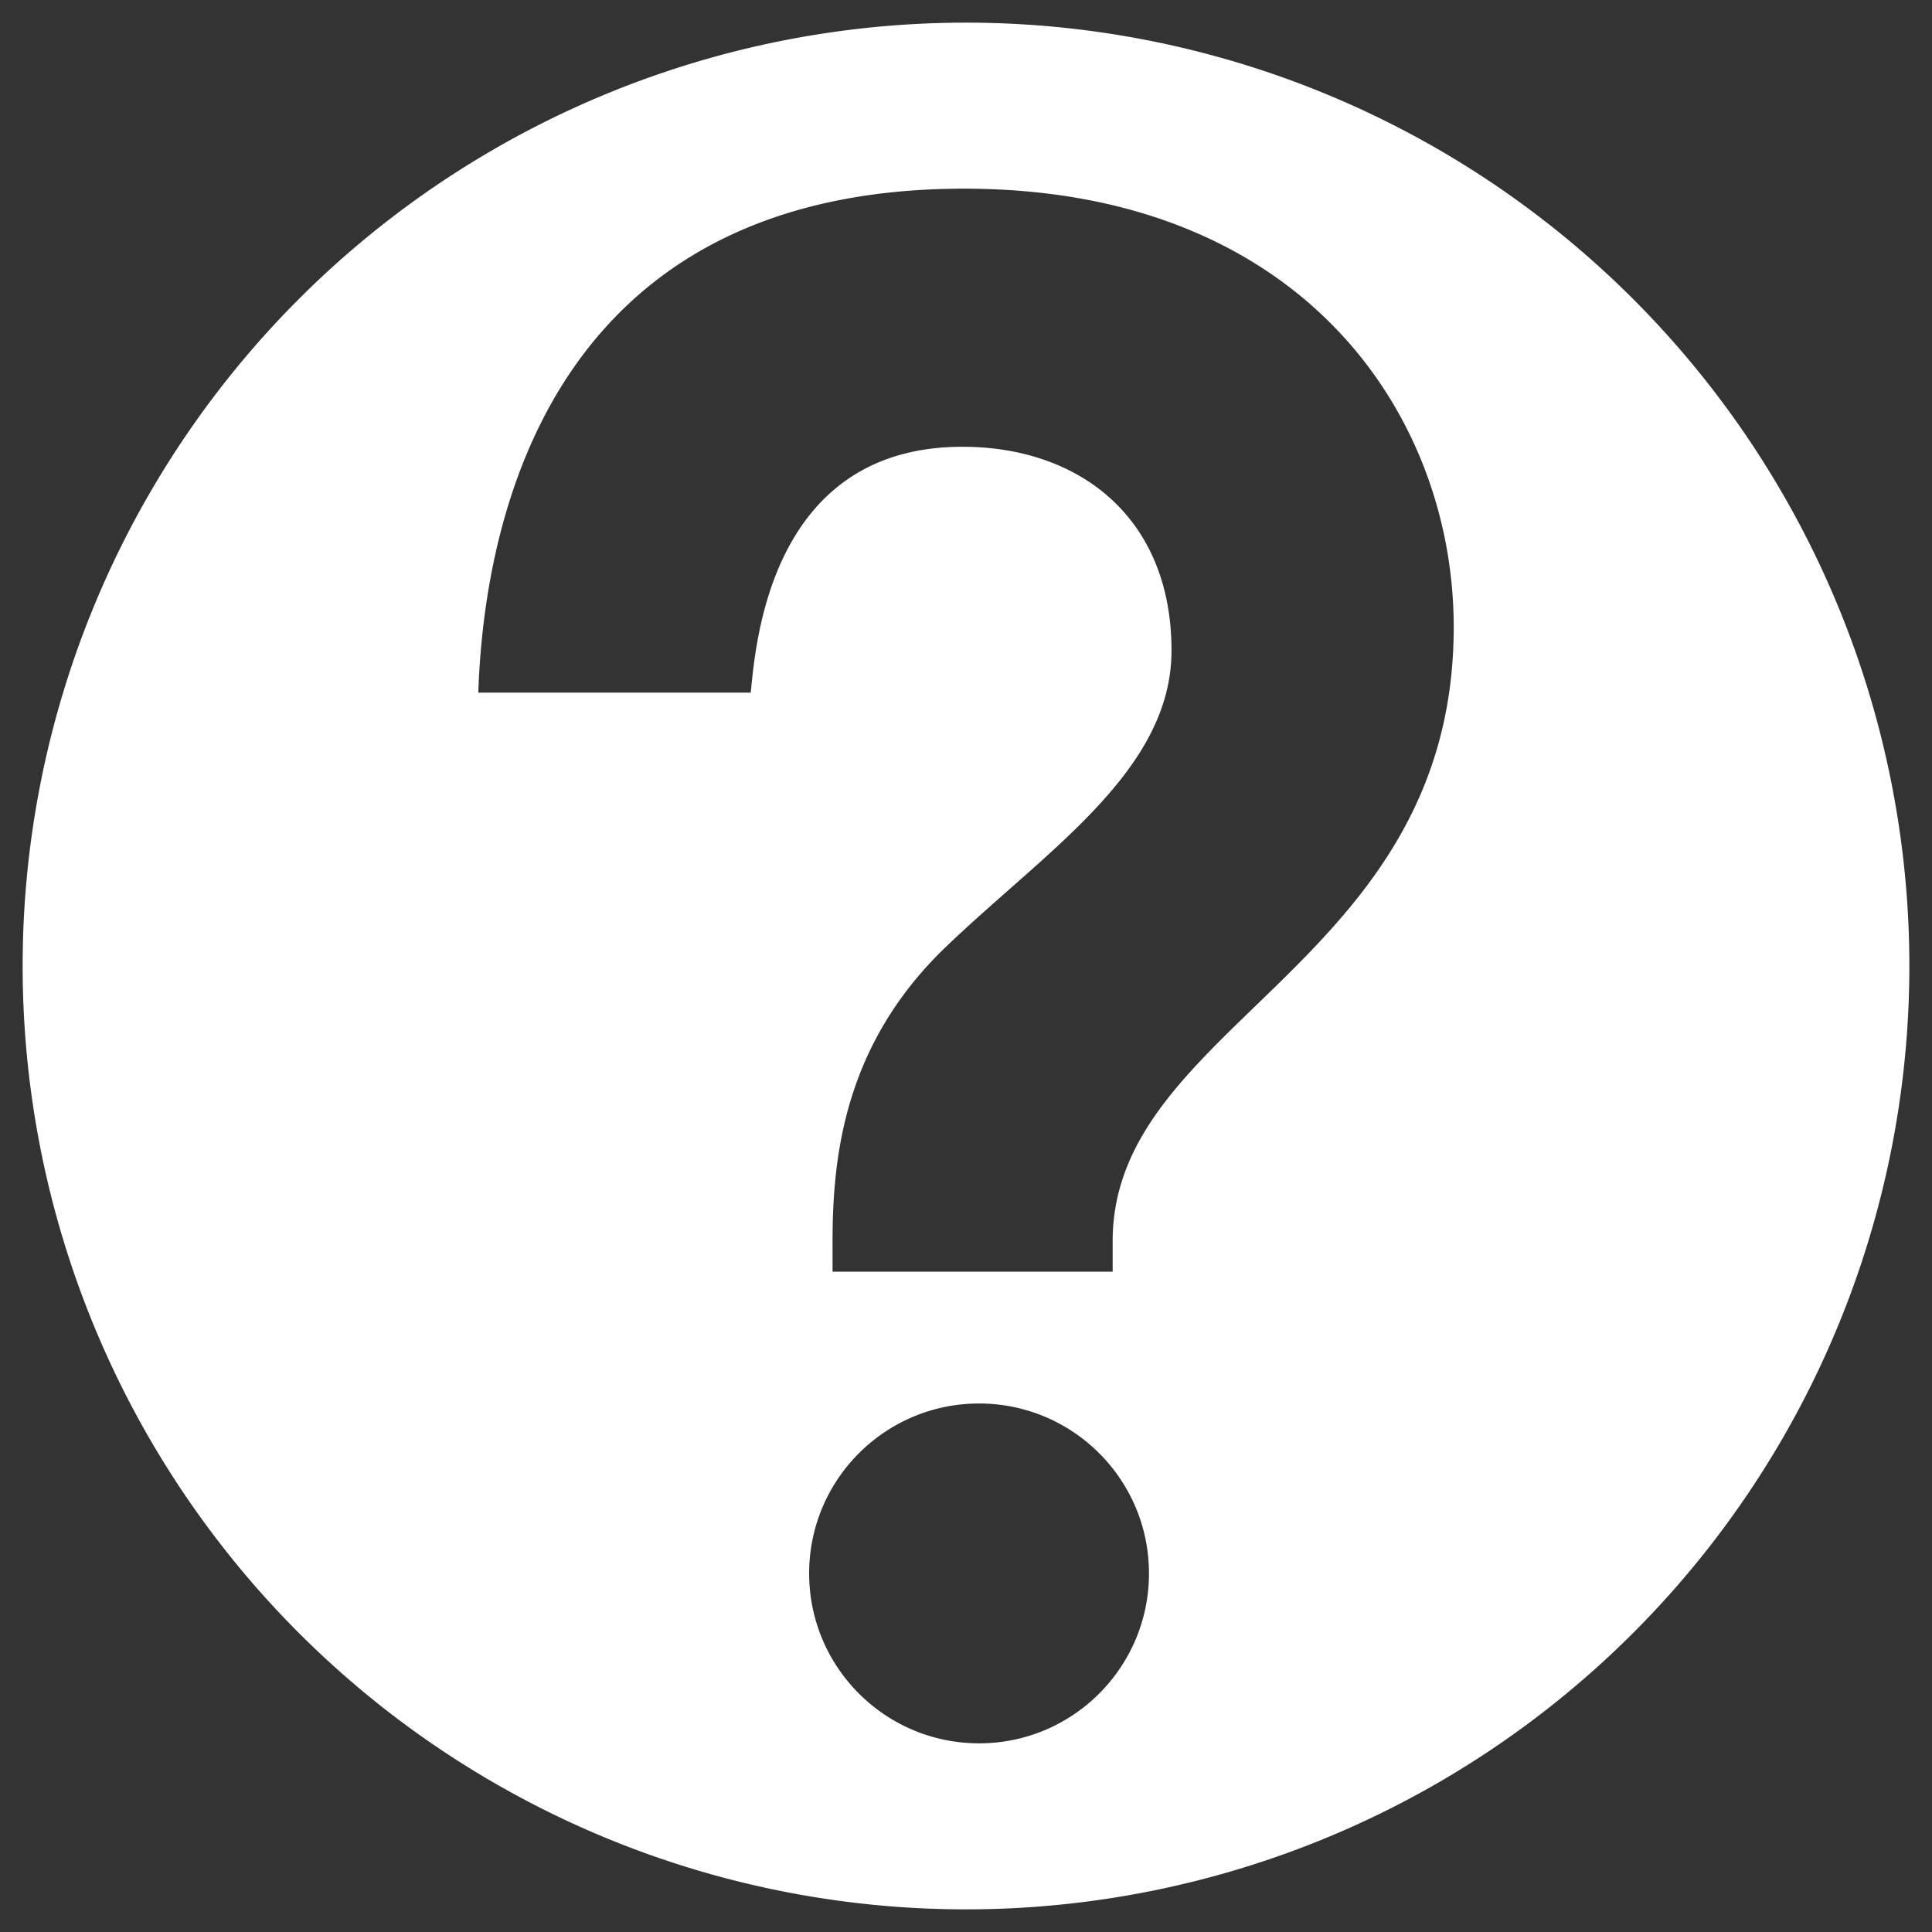 <svg xmlns="http://www.w3.org/2000/svg" width="512px" height="512px"><rect width="100%" height="100%" fill="#333333" stroke="none"/><path style="fill:#fff" d="M 256 6 A 250 250 0 0 0 6 256 A 250 250 0 0 0 256 506 A 250 250 0 0 0 506 256 A 250 250 0 0 0 256 6 z M 255.494 50 C 345.007 50 385.25 109.949 385.25 166.166 C 385.25 255.646 294.865 271.189 294.865 328.9 L 294.865 337 L 220.637 337 L 220.637 328.9 C 220.637 305.978 223.98 276.574 250.592 251.01 C 277.205 225.443 310.463 204.323 310.463 172.385 C 310.463 137.076 285.959 118.4 255.062 118.4 C 203.579 118.4 200.216 171.793 198.947 183.549 L 126.75 183.549 C 128.673 127.874 152.206 50 255.494 50 z M 259.463 371.941 C 284.333 371.941 304.49 392.1 304.49 416.961 C 304.49 441.834 284.333 462 259.463 462 C 234.599 462 214.432 441.834 214.432 416.961 C 214.432 392.101 234.599 371.941 259.463 371.941 z"/></svg>
